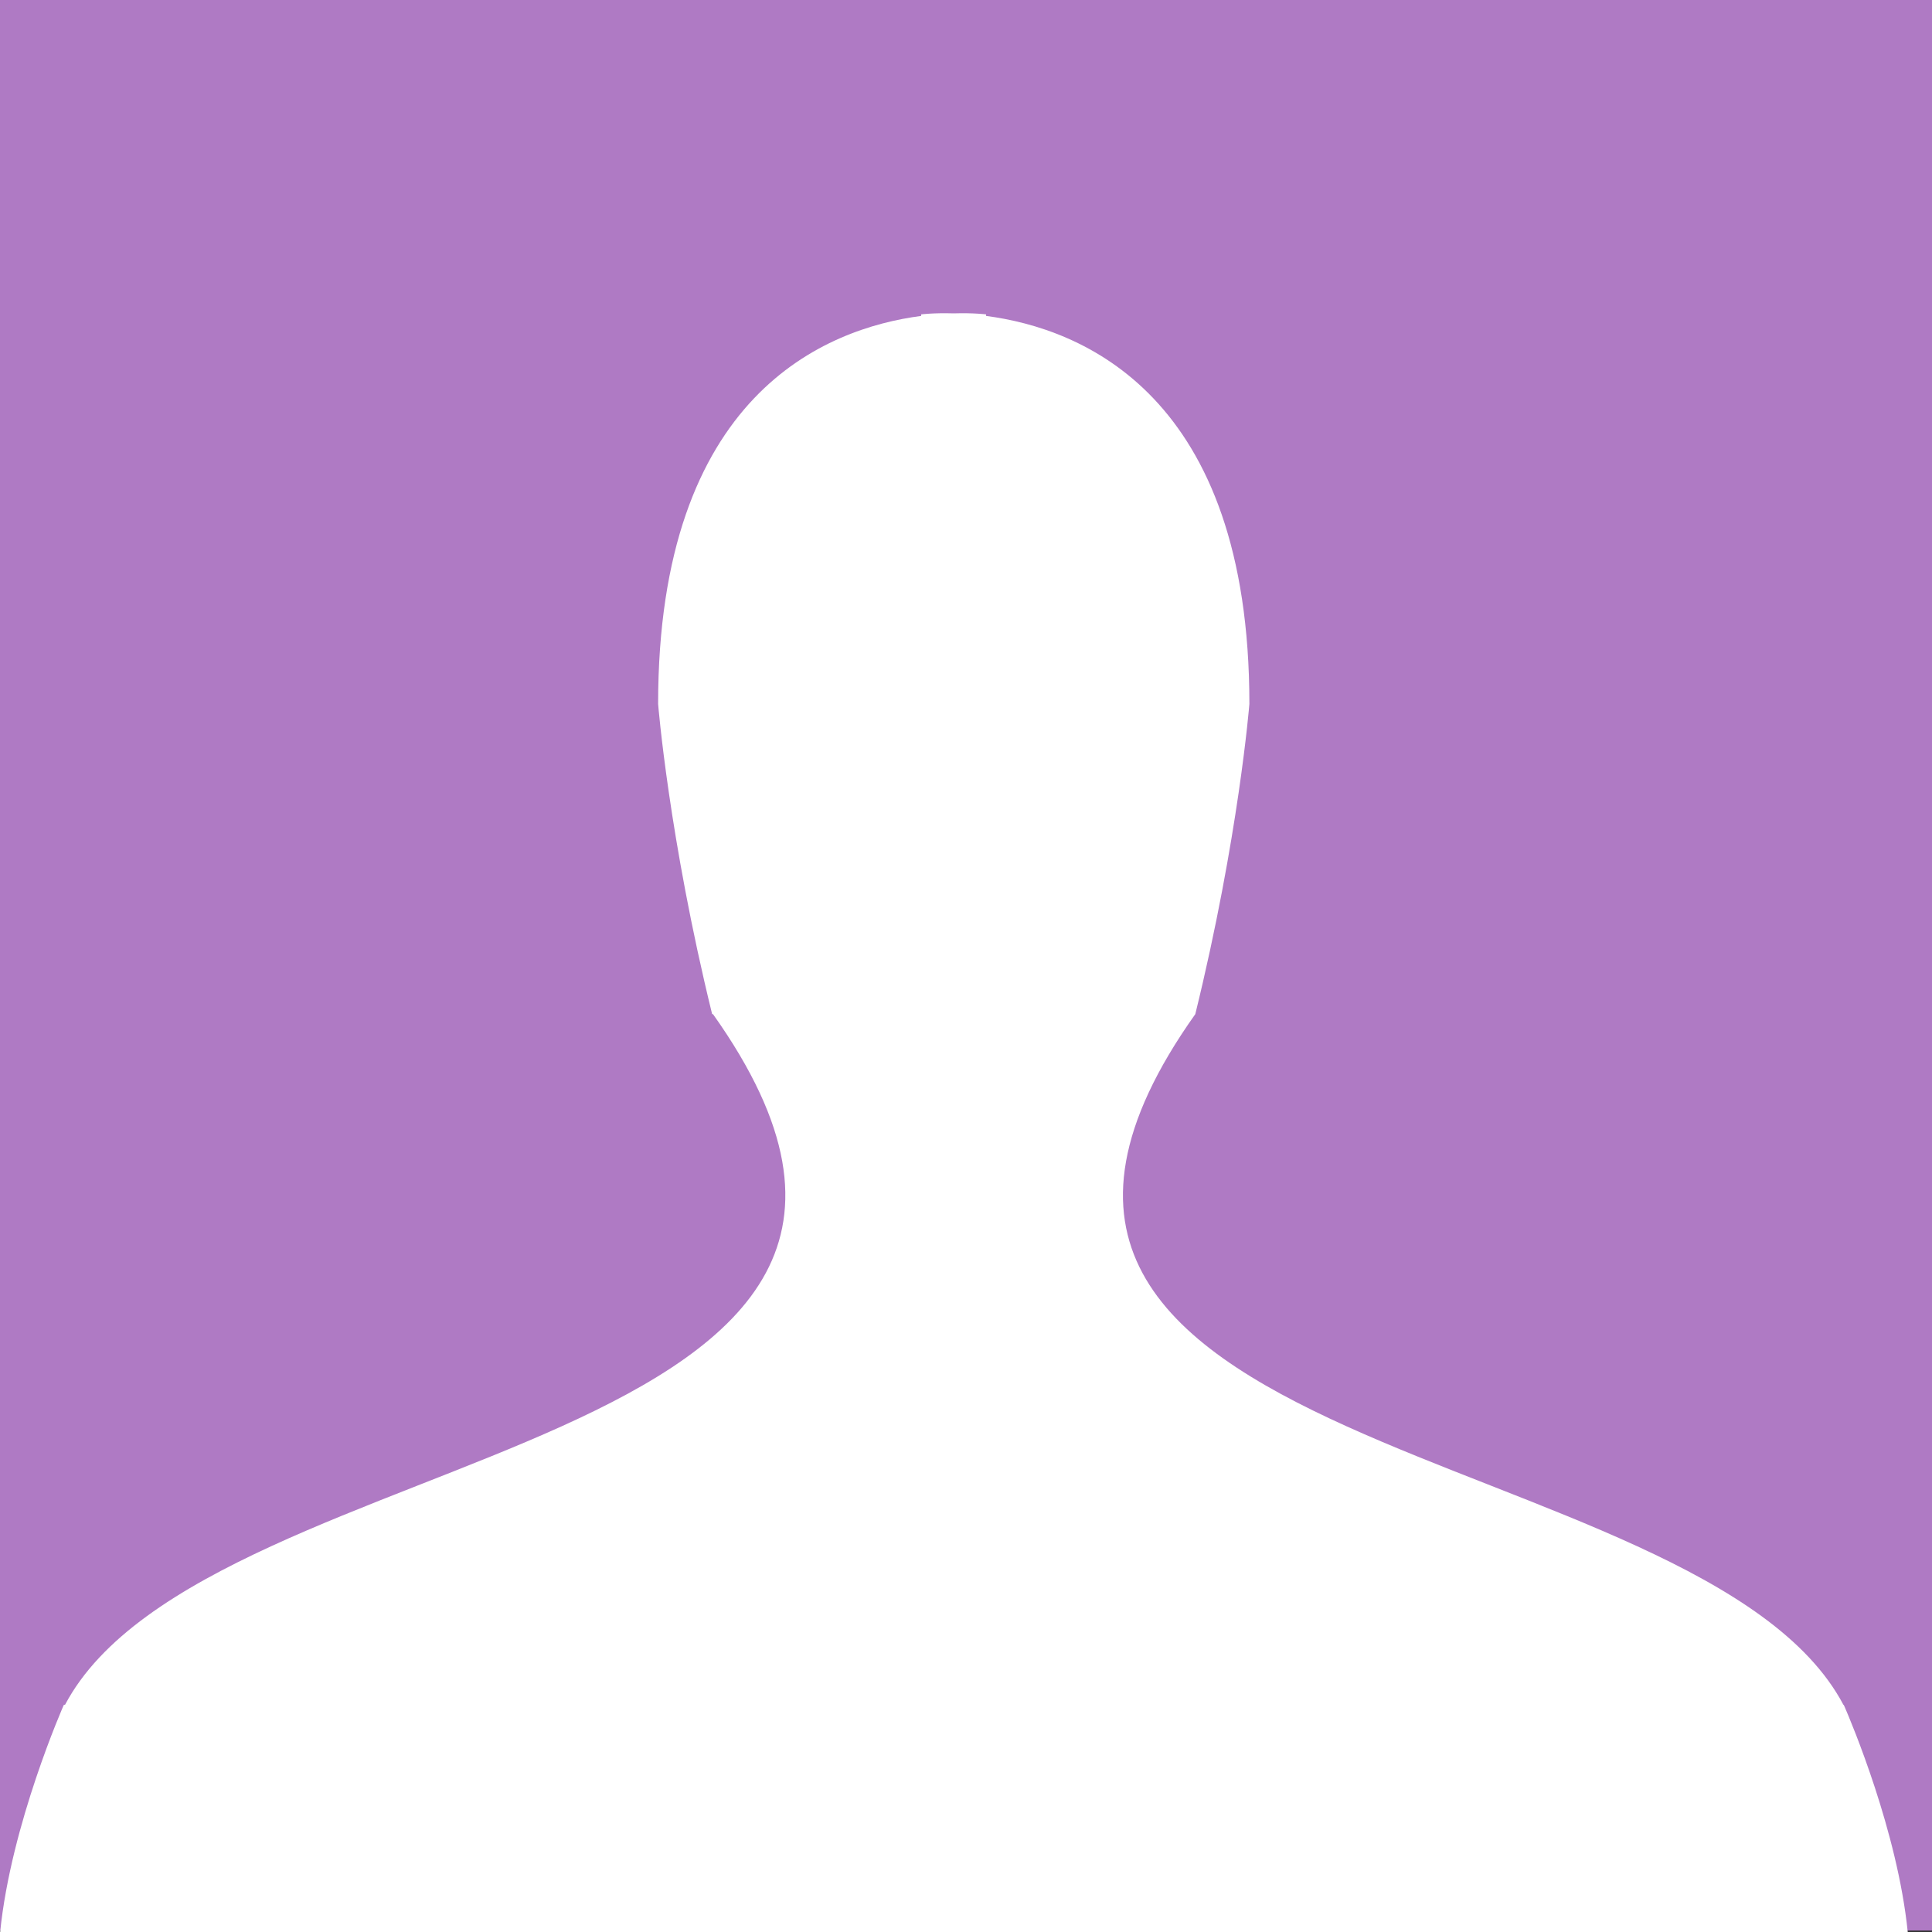 <?xml version="1.0" encoding="utf-8"?>
<!-- Generator: Adobe Illustrator 15.1.0, SVG Export Plug-In . SVG Version: 6.00 Build 0)  -->
<!DOCTYPE svg PUBLIC "-//W3C//DTD SVG 1.1//EN" "http://www.w3.org/Graphics/SVG/1.1/DTD/svg11.dtd">
<svg version="1.1" id="Layer_1" xmlns="http://www.w3.org/2000/svg" xmlns:xlink="http://www.w3.org/1999/xlink" x="0px" y="0px"
	 width="25px" height="25px" viewBox="0 0 25 25" enable-background="new 0 0 25 25" xml:space="preserve">
<rect x="0" y="0" width="25" height="25" fill="#333333" stroke="none"/>
<rect y="-0.019" fill="#AF7AC4" width="25" height="25"/>
<g>
	<path fill="#FFFFFF" d="M-13.117,18.334h0.755v1.846h-1.888v-0.738h1.133V18.334L-13.117,18.334z M-24.976,20.18h2.681v-0.738
		h-2.681V20.18L-24.976,20.18z M-19.614,20.18h2.683v-0.738h-2.683V20.18z M-28.79,18.334h-0.754v1.846h1.886v-0.738h-1.131
		L-28.79,18.334L-28.79,18.334z M-28.79,13.088h-0.754v2.623h0.754V13.088z M-28.79,7.841h-0.754v2.624h0.754V7.841z M-29.544,5.218
		h0.754V4.111h1.131V3.374h-1.886L-29.544,5.218L-29.544,5.218z M-22.295,3.374h-2.681v0.738h2.681V3.374z M-19.614,4.111h2.683
		V3.374h-2.683V4.111z M-14.25,3.374v0.738h1.133v1.107h0.755V3.374H-14.25z M-13.117,15.711h0.755v-2.623h-0.755V15.711z
		 M-13.117,10.465h0.755V7.841h-0.755V10.465z"/>
</g>
<path fill="#FFFFFF" d="M-44.754-10.179l4.128-1.815c0.317-0.142,0.521-0.473,0.504-0.826c-0.019-0.356-0.247-0.662-0.58-0.771
	l-13.525-4.394c-0.298-0.094-0.625-0.016-0.845,0.209c-0.221,0.226-0.299,0.559-0.202,0.862l4.306,13.797
	c0.104,0.342,0.408,0.574,0.757,0.593c0.346,0.019,0.667-0.188,0.807-0.512l1.78-4.209l5.665,5.78
	c0.156,0.158,0.371,0.247,0.595,0.247c0.221,0,0.43-0.089,0.59-0.247l1.689-1.725c0.325-0.335,0.325-0.877,0-1.211L-44.754-10.179z"
	/>
<circle fill="#FFFFFF" cx="-43.125" cy="21.375" r="3"/>
<circle fill="#FFFFFF" cx="-53.25" cy="10.875" r="3"/>
<line fill="none" stroke="#FFFFFF" stroke-miterlimit="10" x1="-53.25" y1="10.875" x2="-42.5" y2="22"/>
<path fill="#FFFFFF" d="M23.868,22.083L23.868,22.083c-0.007-0.017-0.011-0.022-0.011-0.022c-0.002-0.002-0.002,0-0.004-0.002
	c-1.842-3.479-12.498-3.146-8.386-8.936l0,0c0.562-2.286,0.7-4.014,0.7-4.014c0-4.005-2.17-4.859-3.407-5.021v-0.02
	c0,0-0.161-0.021-0.42-0.013c-0.259-0.008-0.42,0.013-0.42,0.013v0.02C10.685,4.25,8.516,5.104,8.516,9.109
	c0,0,0.138,1.728,0.699,4.014h0.011c4.112,5.788-6.542,5.457-8.384,8.936c-0.005,0-0.01,0-0.016,0.002c0,0-0.684,1.543-0.824,2.939
	h24.684C24.555,23.703,23.954,22.281,23.868,22.083z"/>
</svg>
